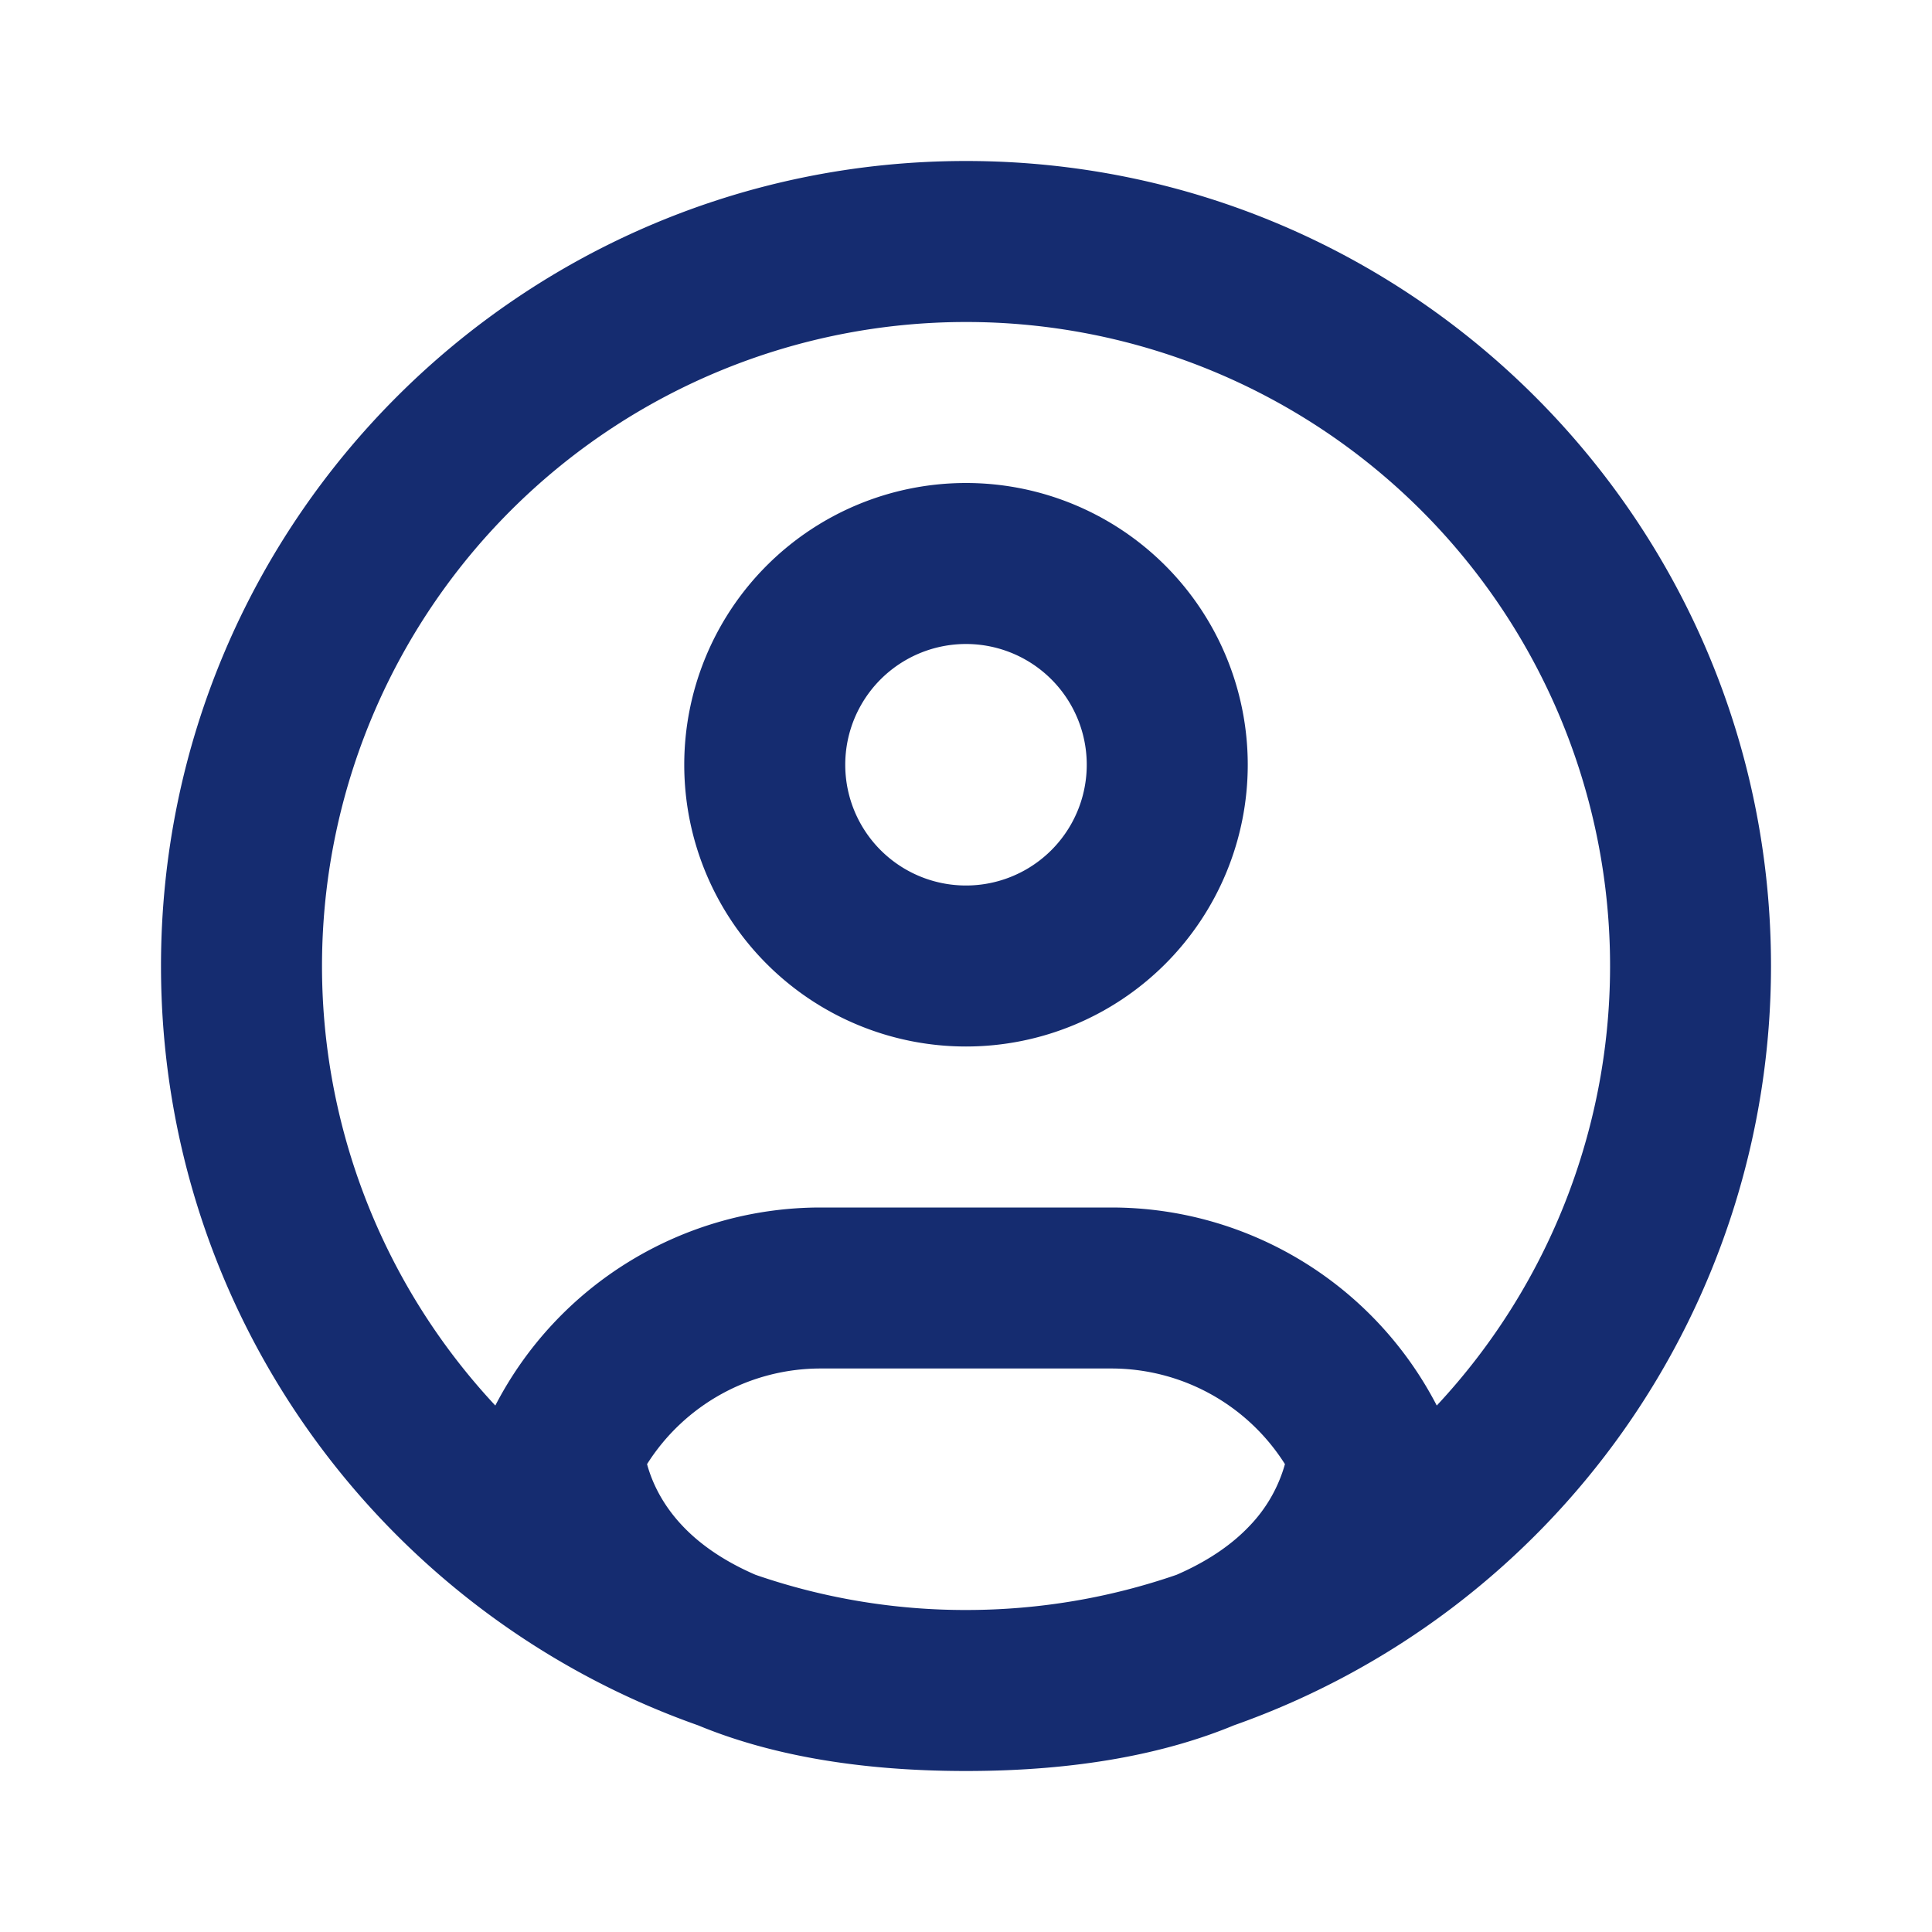 <svg width="24" height="24" fill="none" xmlns="http://www.w3.org/2000/svg"><path fill-rule="evenodd" clip-rule="evenodd" d="M8.5 9.5a3.5 3.5 0 1 1 7 0 3.5 3.5 0 0 1-7 0ZM12 8a1.5 1.5 0 1 0 0 3 1.5 1.5 0 0 0 0-3Z" fill="#152C70"/><path fill-rule="evenodd" clip-rule="evenodd" d="M15.33 21.432A10.003 10.003 0 0 0 22 12c0-5.523-4.477-10-10-10S2 6.477 2 12c0 4.355 2.784 8.06 6.67 9.432.85.352 1.941.568 3.33.568s2.48-.216 3.33-.568ZM12 4a8 8 0 0 0-5.847 13.46A4.55 4.55 0 0 1 10.194 15h3.612c1.703 0 3.26.95 4.042 2.46A8 8 0 0 0 12 4Zm2.615 15.563c.434-.188.716-.407.9-.6a1.81 1.81 0 0 0 .447-.775A2.55 2.55 0 0 0 13.806 17h-3.612a2.55 2.55 0 0 0-2.156 1.188c.052.192.171.486.448.775.183.192.465.412.9.6A7.987 7.987 0 0 0 12 20c.916 0 1.795-.154 2.615-.437Z" fill="#152C70"/></svg>